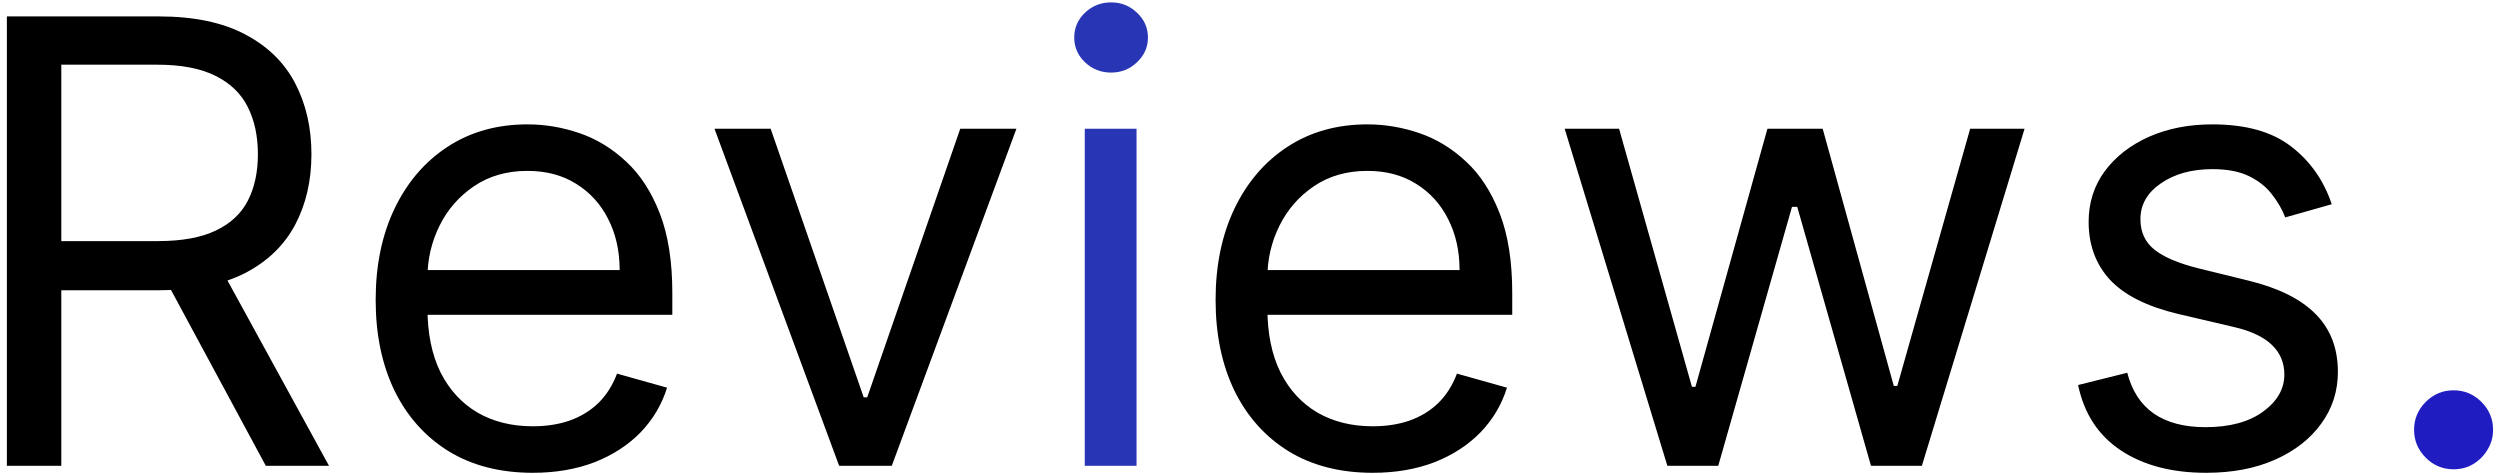<svg width="263" height="50" viewBox="0 0 263 50" fill="none" xmlns="http://www.w3.org/2000/svg">
<path d="M0.724 49V1.727H16.697C20.391 1.727 23.422 2.358 25.792 3.62C28.162 4.866 29.916 6.582 31.055 8.767C32.193 10.953 32.763 13.438 32.763 16.223C32.763 19.008 32.193 21.478 31.055 23.633C29.916 25.787 28.169 27.48 25.815 28.711C23.461 29.926 20.452 30.534 16.79 30.534H3.864V25.364H16.605C19.129 25.364 21.16 24.994 22.699 24.256C24.253 23.517 25.376 22.471 26.069 21.116C26.777 19.747 27.131 18.116 27.131 16.223C27.131 14.33 26.777 12.676 26.069 11.26C25.361 9.845 24.23 8.752 22.676 7.983C21.122 7.198 19.067 6.805 16.513 6.805H6.449V49H0.724ZM22.976 27.764L34.609 49H27.962L16.513 27.764H22.976ZM56.047 49.739C52.631 49.739 49.684 48.985 47.207 47.477C44.745 45.953 42.844 43.83 41.505 41.106C40.182 38.367 39.52 35.181 39.52 31.55C39.52 27.918 40.182 24.717 41.505 21.947C42.844 19.162 44.706 16.992 47.091 15.438C49.492 13.869 52.292 13.084 55.493 13.084C57.34 13.084 59.163 13.392 60.964 14.007C62.764 14.623 64.403 15.623 65.88 17.008C67.358 18.377 68.535 20.193 69.412 22.455C70.289 24.717 70.728 27.503 70.728 30.811V33.119H43.398V28.41H65.188C65.188 26.41 64.788 24.625 63.987 23.055C63.203 21.486 62.079 20.247 60.617 19.339C59.171 18.431 57.463 17.977 55.493 17.977C53.323 17.977 51.446 18.516 49.861 19.593C48.291 20.655 47.084 22.04 46.237 23.748C45.391 25.456 44.968 27.287 44.968 29.241V32.381C44.968 35.058 45.429 37.328 46.352 39.19C47.291 41.037 48.592 42.445 50.254 43.414C51.915 44.368 53.847 44.845 56.047 44.845C57.478 44.845 58.771 44.645 59.925 44.245C61.094 43.83 62.102 43.214 62.949 42.398C63.795 41.568 64.449 40.536 64.911 39.305L70.174 40.783C69.62 42.568 68.689 44.137 67.381 45.492C66.073 46.83 64.457 47.877 62.533 48.631C60.61 49.369 58.448 49.739 56.047 49.739ZM106.926 13.546L93.816 49H88.276L75.165 13.546H81.074L90.861 41.798H91.231L101.017 13.546H106.926ZM144.407 49.739C140.99 49.739 138.043 48.985 135.566 47.477C133.104 45.953 131.203 43.83 129.865 41.106C128.541 38.367 127.88 35.181 127.88 31.55C127.88 27.918 128.541 24.717 129.865 21.947C131.203 19.162 133.065 16.992 135.451 15.438C137.851 13.869 140.652 13.084 143.853 13.084C145.699 13.084 147.523 13.392 149.323 14.007C151.123 14.623 152.762 15.623 154.24 17.008C155.717 18.377 156.894 20.193 157.771 22.455C158.648 24.717 159.087 27.503 159.087 30.811V33.119H131.757V28.41H153.547C153.547 26.41 153.147 24.625 152.347 23.055C151.562 21.486 150.439 20.247 148.977 19.339C147.53 18.431 145.822 17.977 143.853 17.977C141.683 17.977 139.805 18.516 138.22 19.593C136.651 20.655 135.443 22.04 134.597 23.748C133.75 25.456 133.327 27.287 133.327 29.241V32.381C133.327 35.058 133.789 37.328 134.712 39.19C135.651 41.037 136.951 42.445 138.613 43.414C140.275 44.368 142.206 44.845 144.407 44.845C145.838 44.845 147.13 44.645 148.284 44.245C149.454 43.83 150.462 43.214 151.308 42.398C152.155 41.568 152.809 40.536 153.27 39.305L158.533 40.783C157.979 42.568 157.048 44.137 155.74 45.492C154.432 46.83 152.816 47.877 150.893 48.631C148.969 49.369 146.807 49.739 144.407 49.739ZM175.406 49L164.604 13.546H170.328L177.991 40.69H178.361L185.932 13.546H191.748L199.227 40.598H199.597L207.26 13.546H212.984L202.182 49H196.827L189.071 21.763H188.517L180.761 49H175.406ZM245.3 21.486L240.406 22.871C240.098 22.055 239.644 21.263 239.044 20.493C238.46 19.709 237.659 19.062 236.644 18.554C235.628 18.047 234.328 17.793 232.743 17.793C230.573 17.793 228.765 18.293 227.318 19.293C225.887 20.278 225.172 21.532 225.172 23.055C225.172 24.41 225.664 25.479 226.649 26.264C227.634 27.049 229.173 27.703 231.266 28.226L236.528 29.518C239.698 30.288 242.06 31.465 243.615 33.05C245.169 34.62 245.946 36.643 245.946 39.121C245.946 41.152 245.361 42.968 244.192 44.568C243.038 46.169 241.422 47.43 239.344 48.354C237.267 49.277 234.851 49.739 232.097 49.739C228.48 49.739 225.487 48.954 223.117 47.384C220.748 45.815 219.247 43.522 218.616 40.506L223.787 39.213C224.279 41.121 225.21 42.552 226.58 43.506C227.965 44.461 229.773 44.938 232.004 44.938C234.543 44.938 236.559 44.399 238.052 43.322C239.56 42.229 240.314 40.921 240.314 39.398C240.314 38.167 239.883 37.136 239.021 36.305C238.159 35.458 236.836 34.827 235.051 34.412L229.142 33.027C225.895 32.258 223.51 31.065 221.986 29.449C220.478 27.818 219.724 25.779 219.724 23.332C219.724 21.332 220.286 19.562 221.409 18.023C222.548 16.485 224.095 15.277 226.049 14.399C228.019 13.522 230.25 13.084 232.743 13.084C236.251 13.084 239.006 13.853 241.006 15.392C243.022 16.931 244.453 18.962 245.3 21.486Z" fill="black"/>
<path d="M114.117 49V13.546H119.564V49H114.117ZM116.887 7.636C115.825 7.636 114.909 7.275 114.14 6.551C113.386 5.828 113.009 4.959 113.009 3.943C113.009 2.928 113.386 2.058 114.14 1.335C114.909 0.612 115.825 0.25 116.887 0.25C117.948 0.25 118.856 0.612 119.61 1.335C120.38 2.058 120.764 2.928 120.764 3.943C120.764 4.959 120.38 5.828 119.61 6.551C118.856 7.275 117.948 7.636 116.887 7.636Z" fill="#2836B6"/>
<path d="M258.116 49.369C256.977 49.369 256 48.962 255.185 48.146C254.369 47.33 253.961 46.353 253.961 45.215C253.961 44.076 254.369 43.099 255.185 42.283C256 41.467 256.977 41.06 258.116 41.06C259.255 41.06 260.232 41.467 261.048 42.283C261.863 43.099 262.271 44.076 262.271 45.215C262.271 45.968 262.079 46.661 261.694 47.292C261.325 47.923 260.824 48.431 260.194 48.815C259.578 49.185 258.886 49.369 258.116 49.369Z" fill="#1F1CC2"/>
</svg>
